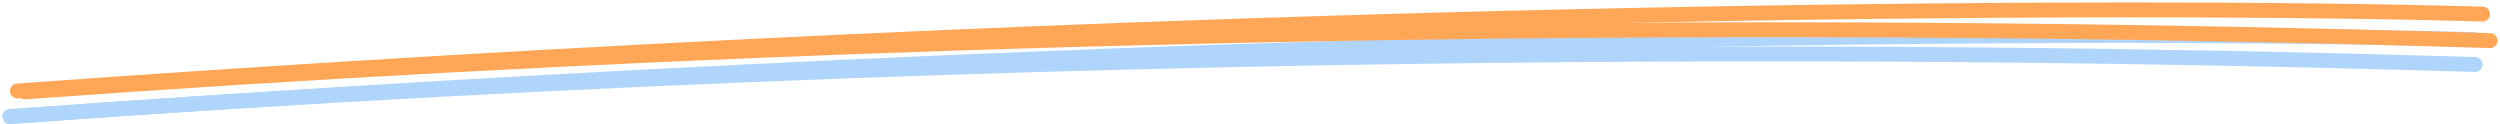<svg width="504" height="25" viewBox="0 0 504 25" fill="none" xmlns="http://www.w3.org/2000/svg">
<path d="M2 23.5C238.857 6.3 432.009 6 498.977 8" stroke="#B0D5FC" stroke-width="3" stroke-linecap="round"/>
<path d="M2 23.5C238.857 6.3 432.009 11 498.977 13" stroke="#B0D5FC" stroke-width="3" stroke-linecap="round"/>
<path d="M3.51 18.341C240.367 1.141 433.518 0.841 500.487 2.841" stroke="#FFA757" stroke-width="3" stroke-linecap="round"/>
<path d="M5.022 18.528C241.88 1.328 435.031 6.187 502 8.187" stroke="#FFA757" stroke-width="3" stroke-linecap="round"/>
</svg>
